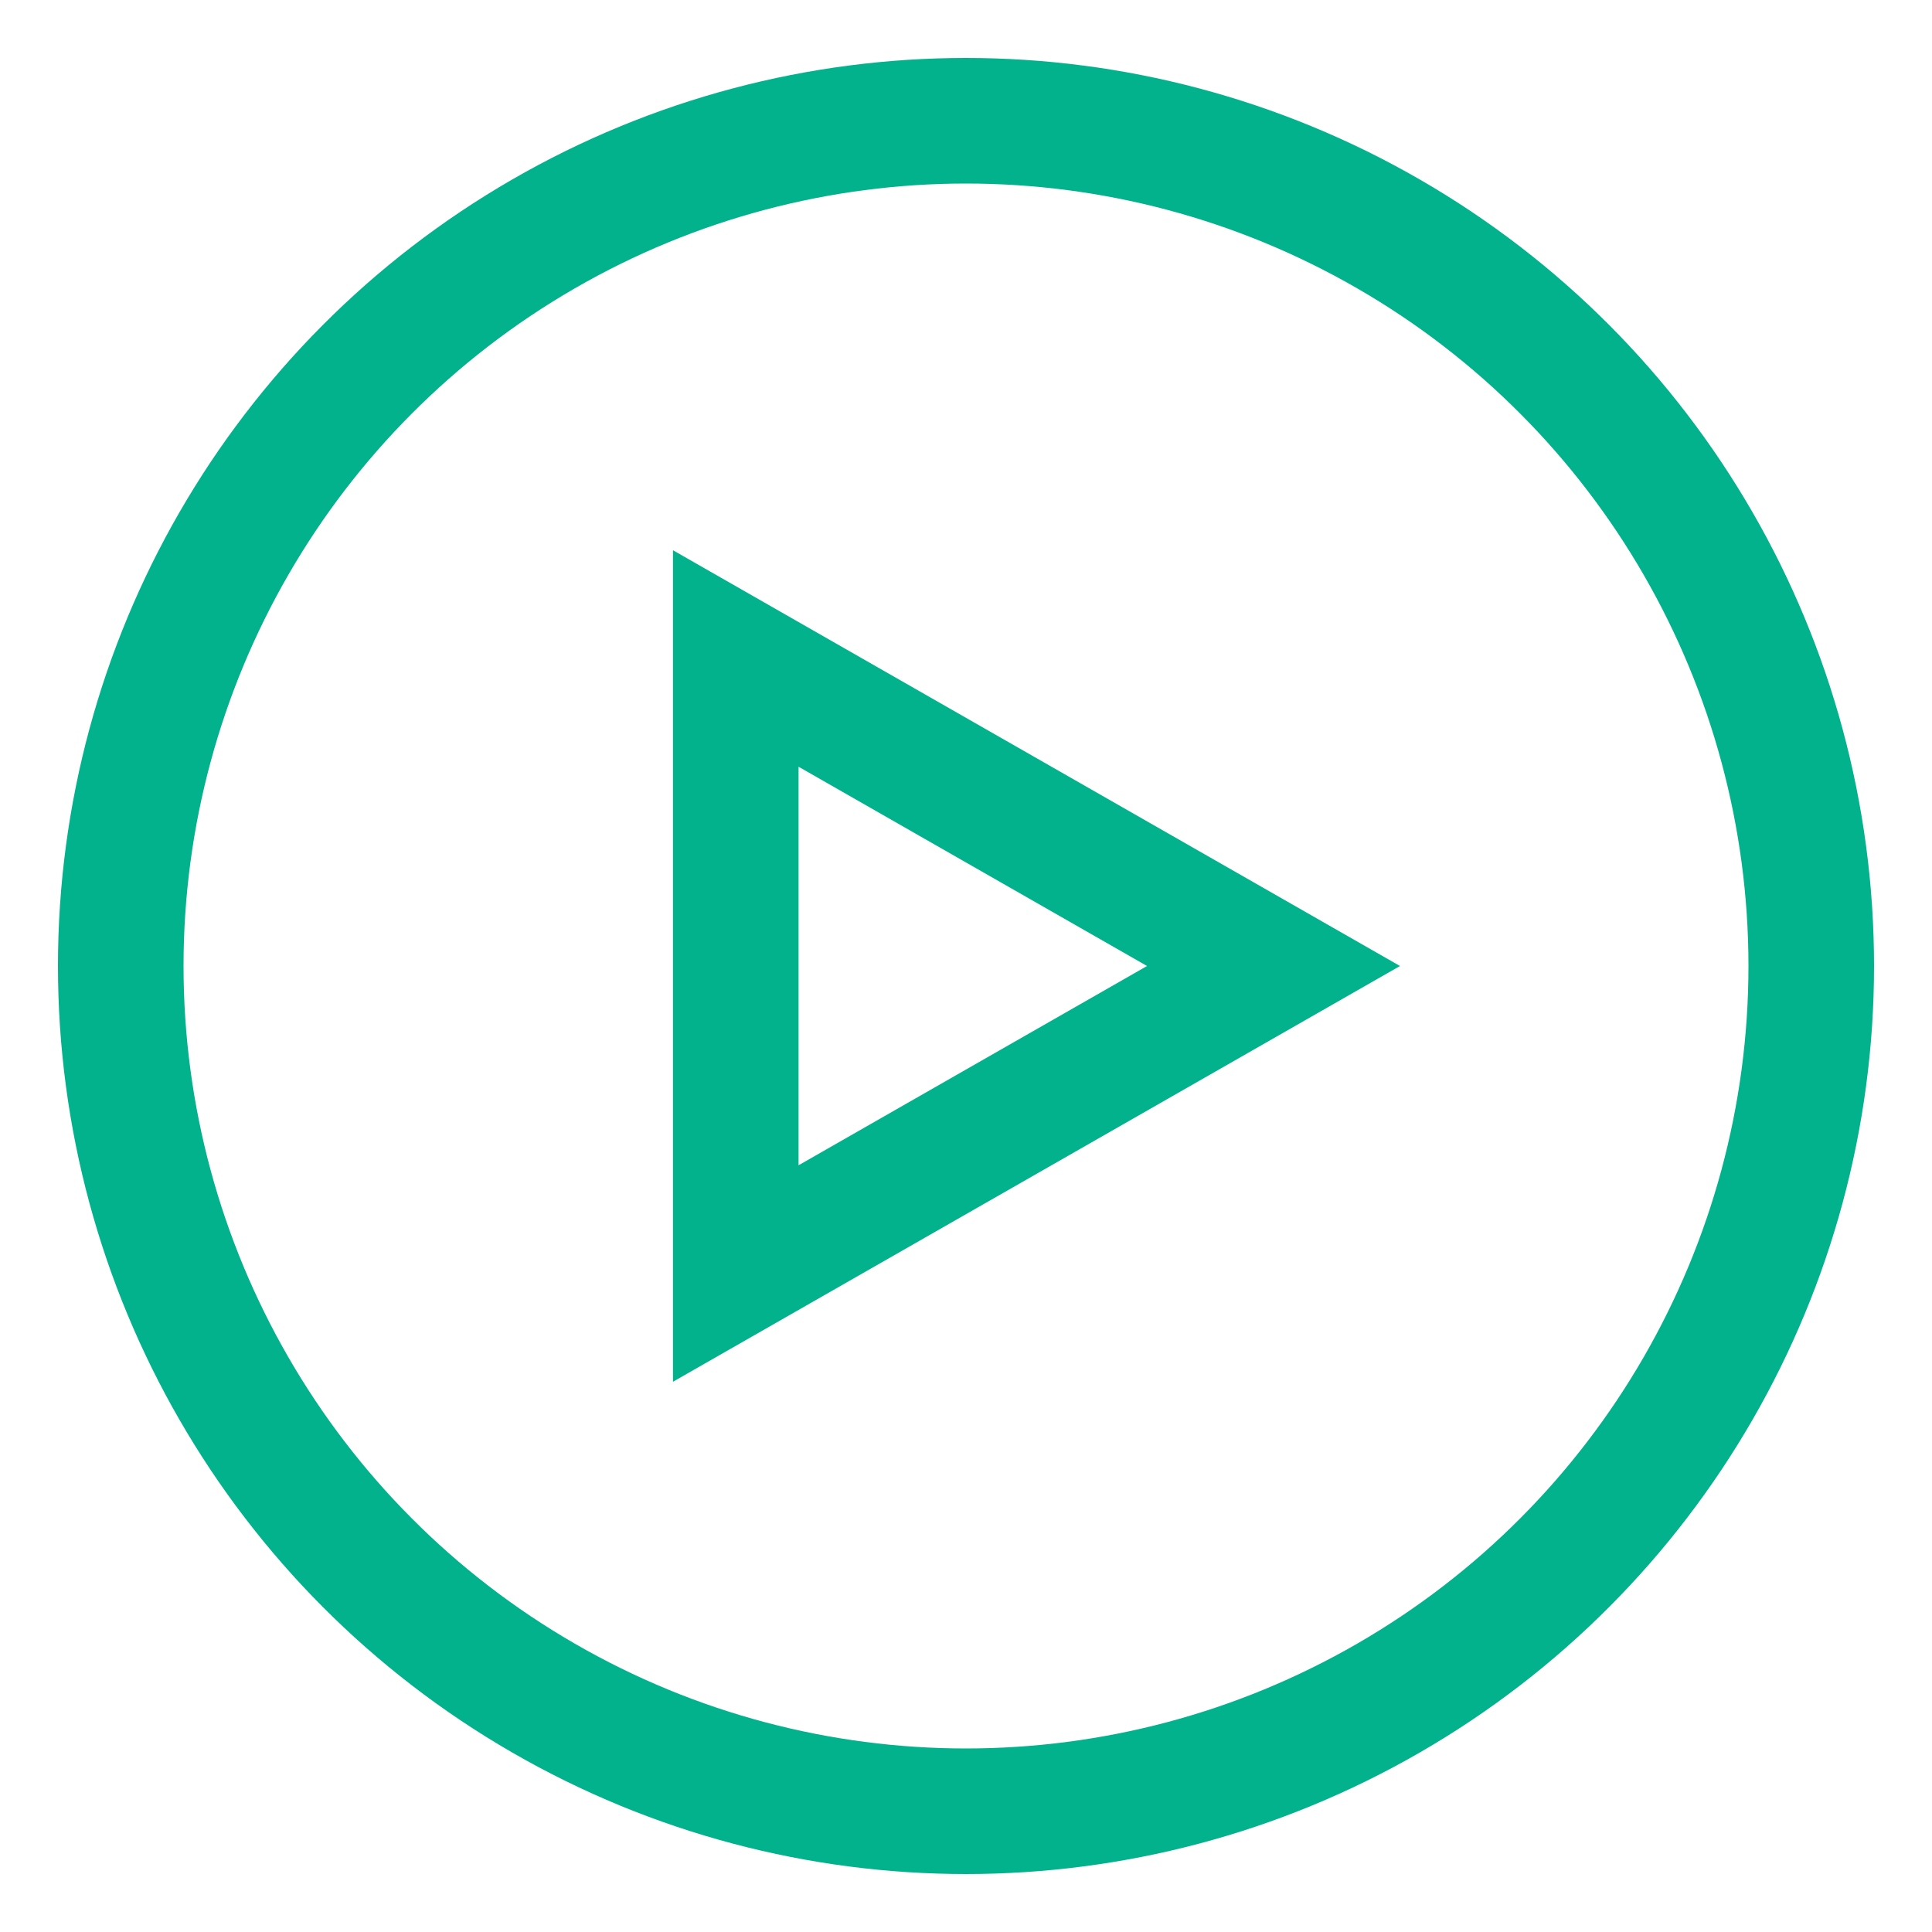 <!DOCTYPE svg PUBLIC "-//W3C//DTD SVG 1.1//EN" "http://www.w3.org/Graphics/SVG/1.1/DTD/svg11.dtd">
<!-- Uploaded to: SVG Repo, www.svgrepo.com, Transformed by: SVG Repo Mixer Tools -->
<svg width="800px" height="800px" viewBox="0 0 24 24" id="Layer_1" data-name="Layer 1" xmlns="http://www.w3.org/2000/svg" fill="#02B28C" stroke="#02B28C">
<g id="SVGRepo_bgCarrier" stroke-width="0"/>
<g id="SVGRepo_tracerCarrier" stroke-linecap="round" stroke-linejoin="round"/>
<g id="SVGRepo_iconCarrier">
<defs>
<style>.cls-1{fill:none;stroke:#02B28C;stroke-miterlimit:10;stroke-width:1.56;}</style>
</defs>
<circle class="cls-1" cx="12" cy="12" r="10.5"/>
<polygon class="cls-1" points="9.14 15.82 9.14 8.18 15.82 12 9.14 15.82"/>
</g>
</svg>